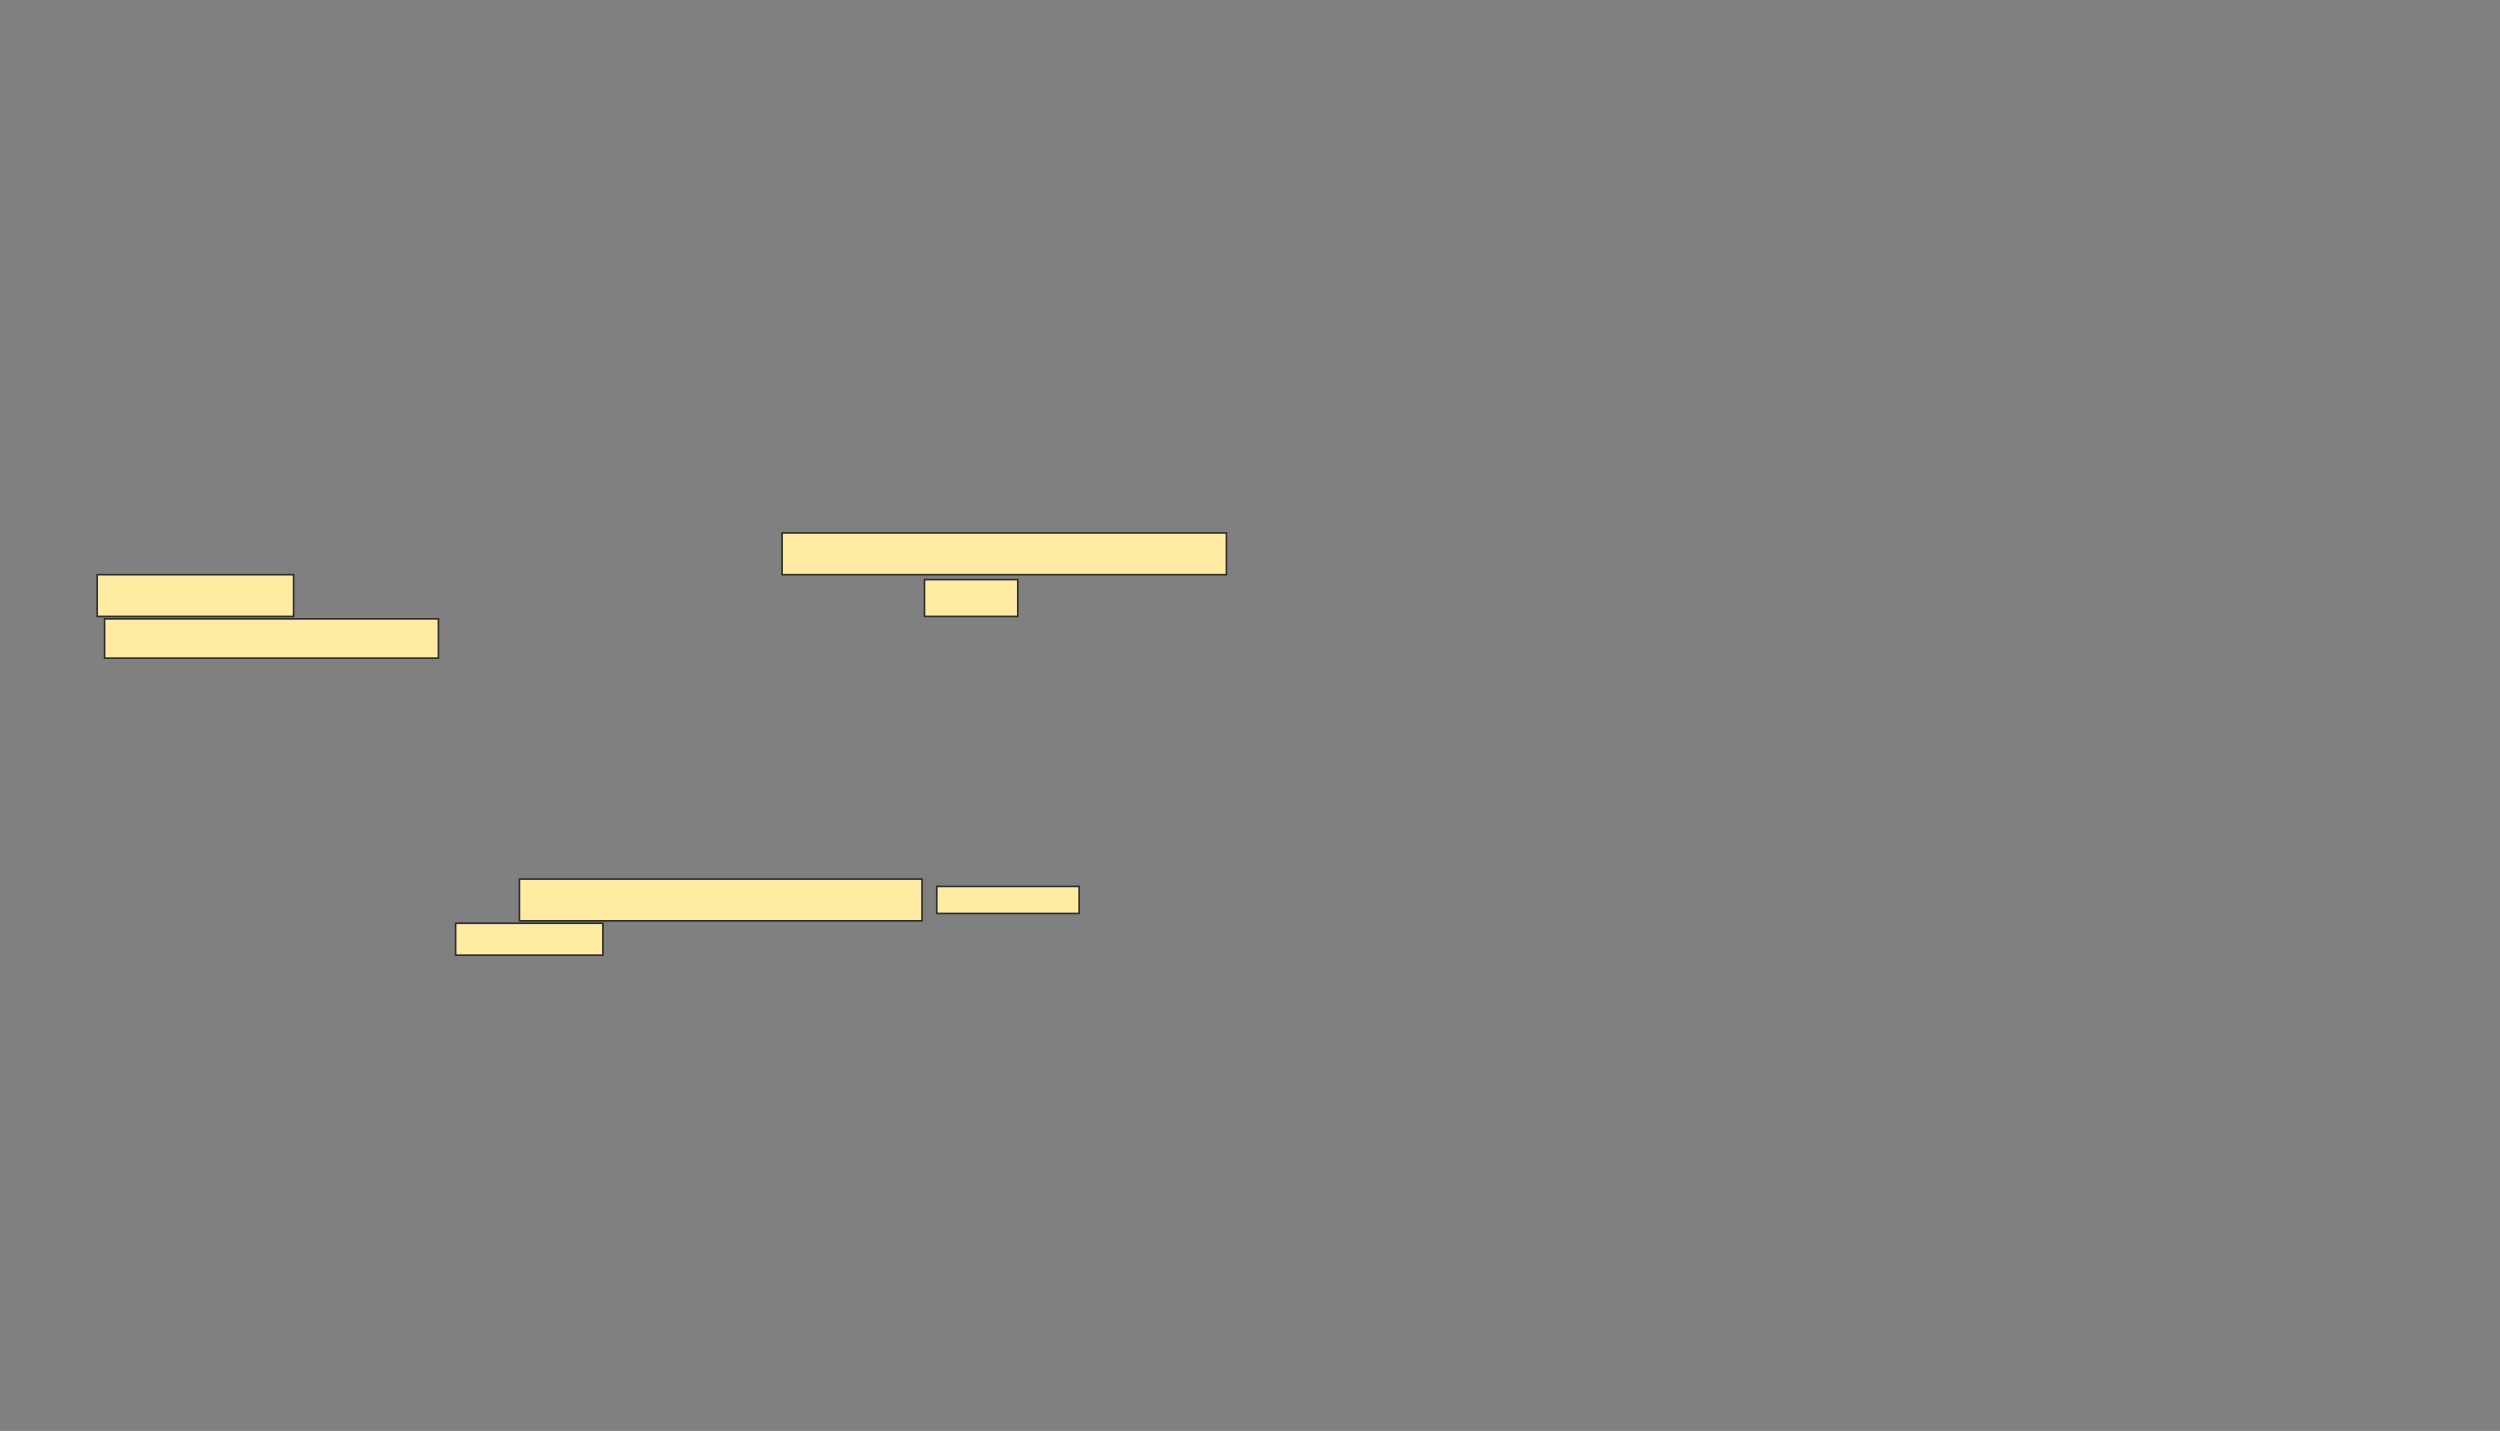 <svg xmlns="http://www.w3.org/2000/svg" width="1520" height="870">
 <rect width="100%" height="100%" fill="#808080" stroke="none"/>
 <!-- Created with Image Occlusion Enhanced -->
 <g>
  <title>Labels</title>
 </g>
 <g>
  <title>Masks</title>
  
  
  <g id="86e12f3566d440249ca29eb2febe3610-ao-2">
   <rect height="25.373" width="244.776" y="534.478" x="315.821" stroke="#2D2D2D" fill="#FFEBA2"/>
   <rect height="16.418" width="86.567" y="538.955" x="569.552" stroke="#2D2D2D" fill="#FFEBA2"/>
   <rect height="19.403" width="89.552" y="561.343" x="277.015" stroke="#2D2D2D" fill="#FFEBA2"/>
  </g>
  <g id="86e12f3566d440249ca29eb2febe3610-ao-3">
   <rect height="25.373" width="270.149" y="324.03" x="475.522" stroke="#2D2D2D" fill="#FFEBA2"/>
   <rect height="25.373" width="119.403" y="349.403" x="59.104" stroke="#2D2D2D" fill="#FFEBA2"/>
   <rect height="22.388" width="56.716" y="352.388" x="562.09" stroke="#2D2D2D" fill="#FFEBA2"/>
   <rect height="23.881" width="202.985" y="376.269" x="63.582" stroke="#2D2D2D" fill="#FFEBA2"/>
  </g>
 </g>
</svg>